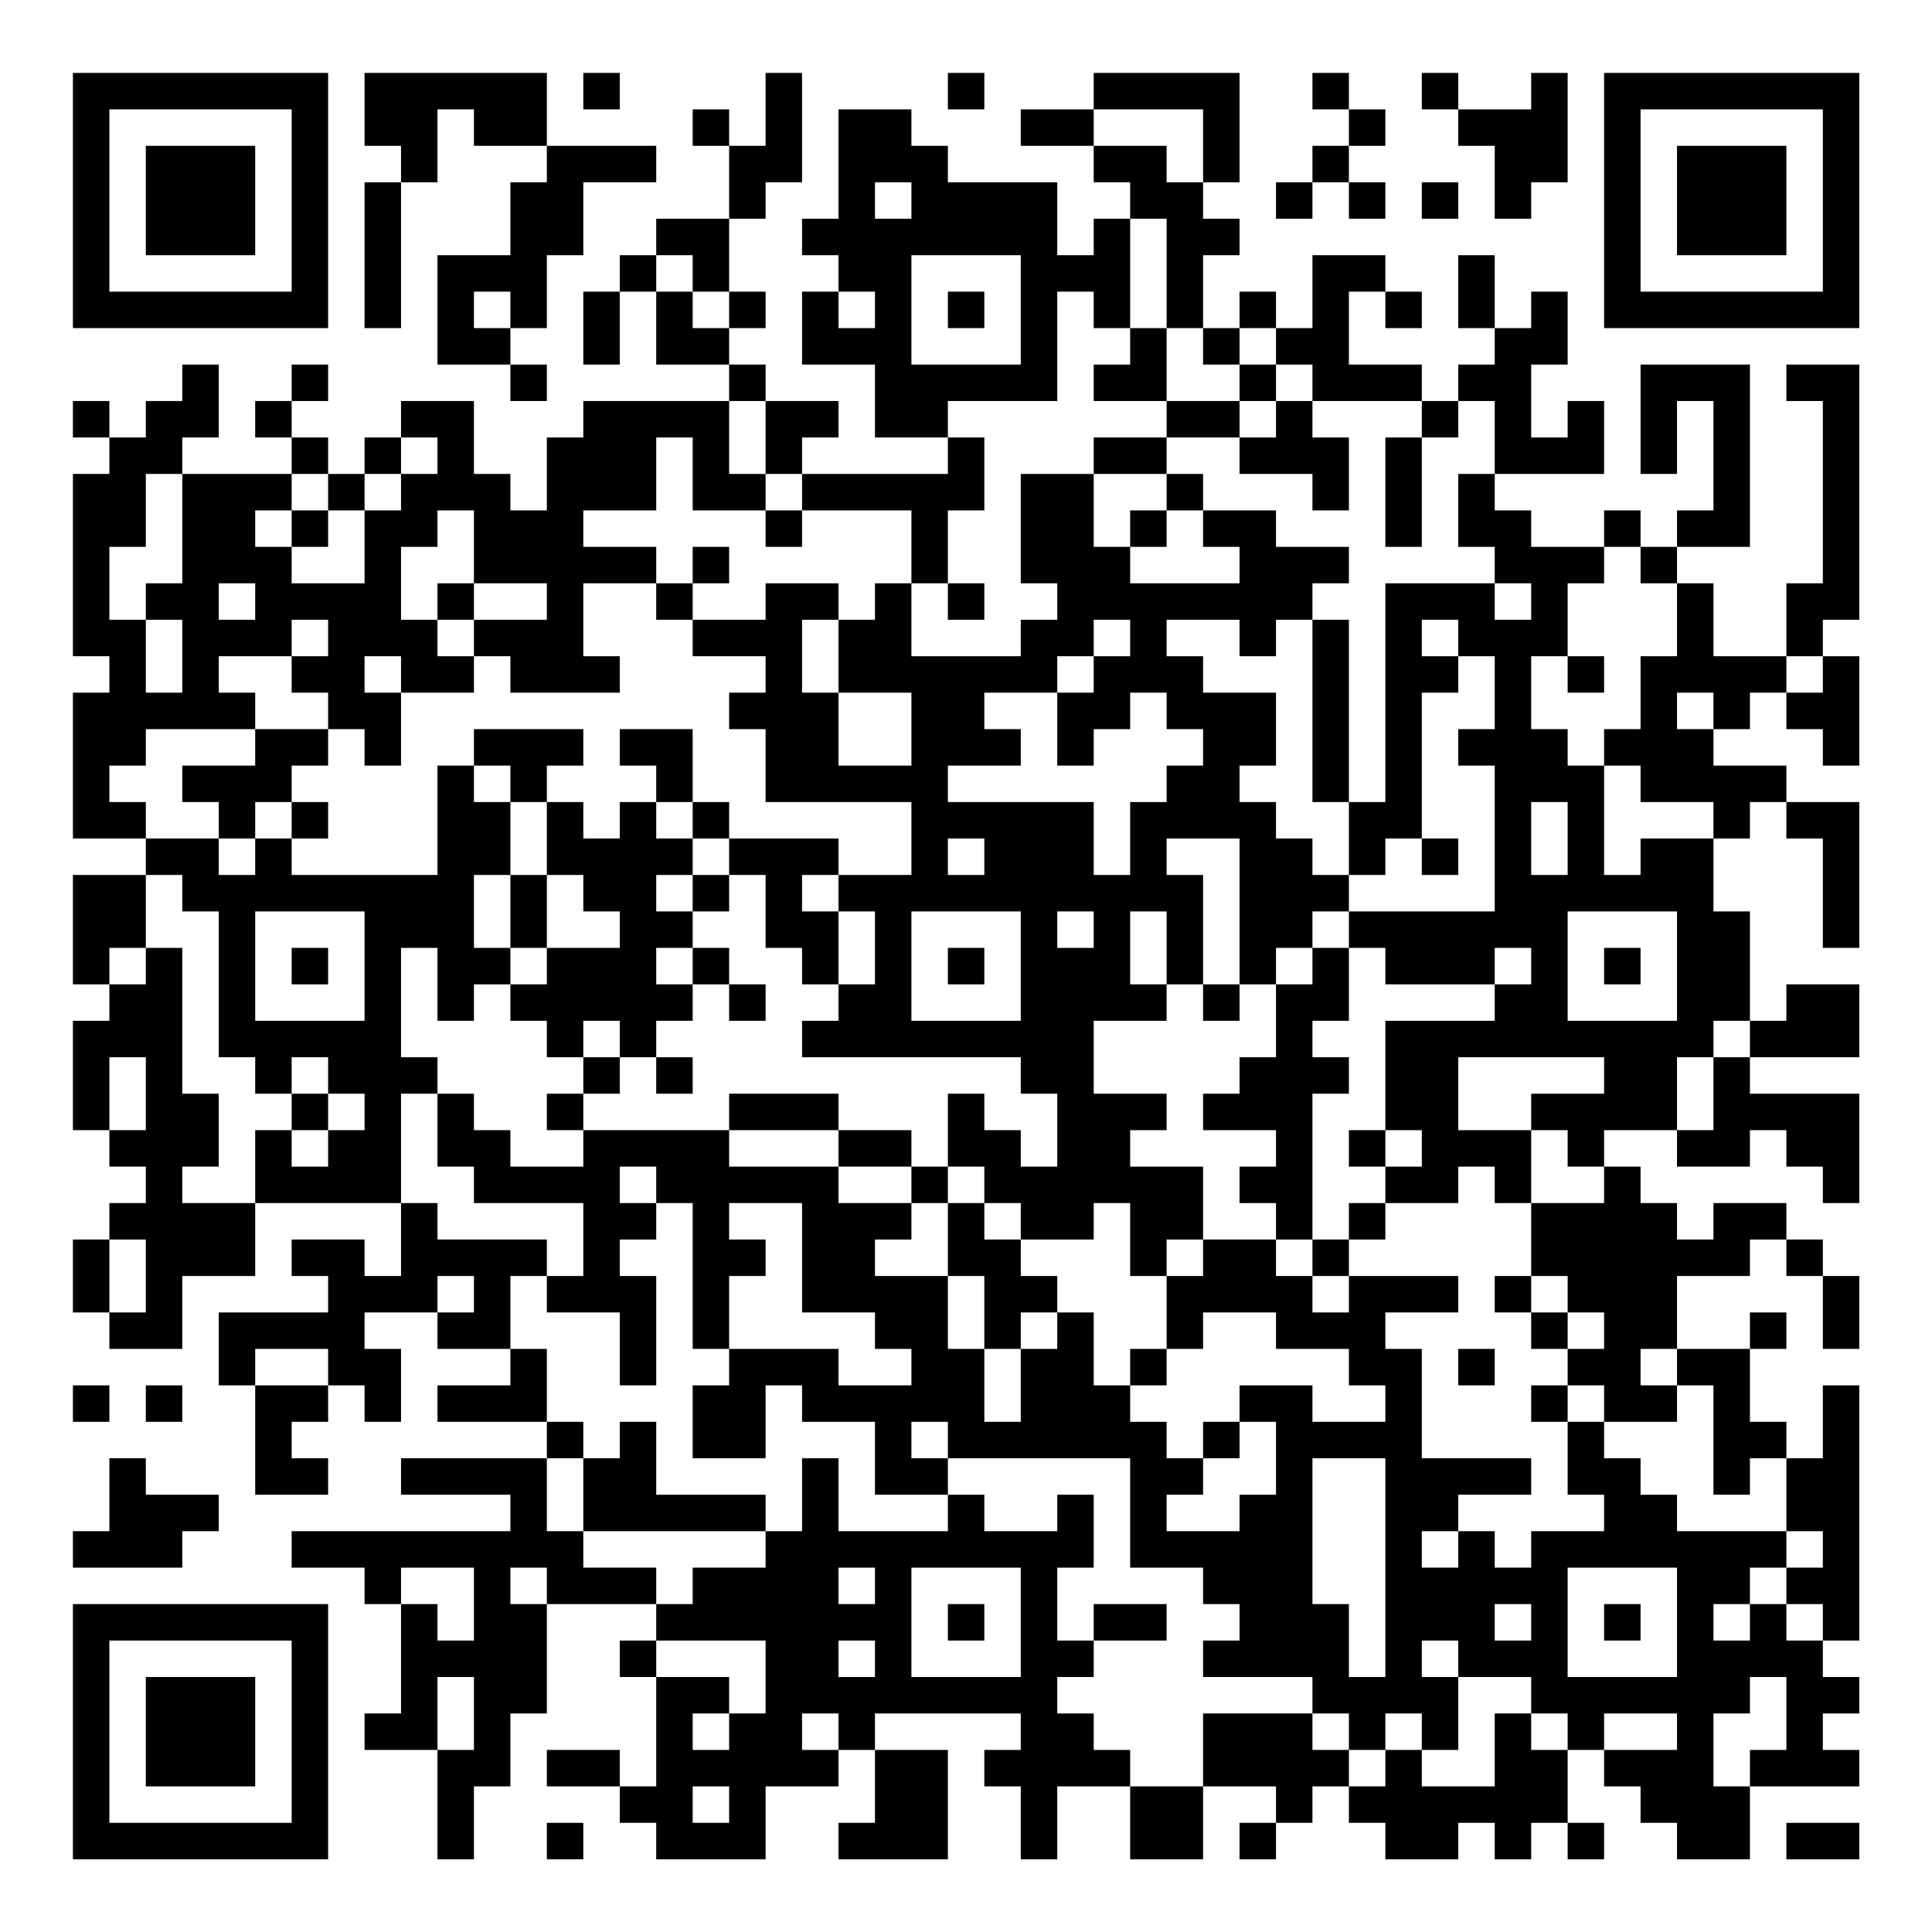 <?xml version="1.0" encoding="UTF-8"?>
<svg xmlns="http://www.w3.org/2000/svg" version="1.1" width="200" height="200" viewBox="0 0 200 200"><rect x="0" y="0" width="200" height="200" fill="#ffffff"/><g transform="scale(3.774)"><g transform="translate(2,2)"><path fill-rule="evenodd" d="M8 0L8 2L9 2L9 3L8 3L8 7L9 7L9 3L10 3L10 1L11 1L11 2L13 2L13 3L12 3L12 5L10 5L10 8L12 8L12 9L13 9L13 8L12 8L12 7L13 7L13 5L14 5L14 3L16 3L16 2L13 2L13 0ZM14 0L14 1L15 1L15 0ZM19 0L19 2L18 2L18 1L17 1L17 2L18 2L18 4L16 4L16 5L15 5L15 6L14 6L14 8L15 8L15 6L16 6L16 8L18 8L18 9L14 9L14 10L13 10L13 12L12 12L12 11L11 11L11 9L9 9L9 10L8 10L8 11L7 11L7 10L6 10L6 9L7 9L7 8L6 8L6 9L5 9L5 10L6 10L6 11L3 11L3 10L4 10L4 8L3 8L3 9L2 9L2 10L1 10L1 9L0 9L0 10L1 10L1 11L0 11L0 16L1 16L1 17L0 17L0 21L2 21L2 22L0 22L0 25L1 25L1 26L0 26L0 29L1 29L1 30L2 30L2 31L1 31L1 32L0 32L0 34L1 34L1 35L3 35L3 33L5 33L5 31L9 31L9 33L8 33L8 32L6 32L6 33L7 33L7 34L4 34L4 36L5 36L5 39L7 39L7 38L6 38L6 37L7 37L7 36L8 36L8 37L9 37L9 35L8 35L8 34L10 34L10 35L12 35L12 36L10 36L10 37L13 37L13 38L9 38L9 39L12 39L12 40L6 40L6 41L8 41L8 42L9 42L9 45L8 45L8 46L10 46L10 49L11 49L11 47L12 47L12 45L13 45L13 42L16 42L16 43L15 43L15 44L16 44L16 47L15 47L15 46L13 46L13 47L15 47L15 48L16 48L16 49L19 49L19 47L21 47L21 46L22 46L22 48L21 48L21 49L24 49L24 46L22 46L22 45L26 45L26 46L25 46L25 47L26 47L26 49L27 49L27 47L29 47L29 49L31 49L31 47L33 47L33 48L32 48L32 49L33 49L33 48L34 48L34 47L35 47L35 48L36 48L36 49L38 49L38 48L39 48L39 49L40 49L40 48L41 48L41 49L42 49L42 48L41 48L41 46L42 46L42 47L43 47L43 48L44 48L44 49L46 49L46 47L49 47L49 46L48 46L48 45L49 45L49 44L48 44L48 43L49 43L49 36L48 36L48 38L47 38L47 37L46 37L46 35L47 35L47 34L46 34L46 35L44 35L44 33L46 33L46 32L47 32L47 33L48 33L48 35L49 35L49 33L48 33L48 32L47 32L47 31L45 31L45 32L44 32L44 31L43 31L43 30L42 30L42 29L44 29L44 30L46 30L46 29L47 29L47 30L48 30L48 31L49 31L49 28L46 28L46 27L49 27L49 25L47 25L47 26L46 26L46 23L45 23L45 21L46 21L46 20L47 20L47 21L48 21L48 24L49 24L49 20L47 20L47 19L45 19L45 18L46 18L46 17L47 17L47 18L48 18L48 19L49 19L49 16L48 16L48 15L49 15L49 8L47 8L47 9L48 9L48 14L47 14L47 16L45 16L45 14L44 14L44 13L46 13L46 8L43 8L43 11L44 11L44 9L45 9L45 12L44 12L44 13L43 13L43 12L42 12L42 13L40 13L40 12L39 12L39 11L42 11L42 9L41 9L41 10L40 10L40 8L41 8L41 6L40 6L40 7L39 7L39 5L38 5L38 7L39 7L39 8L38 8L38 9L37 9L37 8L35 8L35 6L36 6L36 7L37 7L37 6L36 6L36 5L34 5L34 7L33 7L33 6L32 6L32 7L31 7L31 5L32 5L32 4L31 4L31 3L32 3L32 0L28 0L28 1L26 1L26 2L28 2L28 3L29 3L29 4L28 4L28 5L27 5L27 3L24 3L24 2L23 2L23 1L21 1L21 4L20 4L20 5L21 5L21 6L20 6L20 8L22 8L22 10L24 10L24 11L20 11L20 10L21 10L21 9L19 9L19 8L18 8L18 7L19 7L19 6L18 6L18 4L19 4L19 3L20 3L20 0ZM24 0L24 1L25 1L25 0ZM34 0L34 1L35 1L35 2L34 2L34 3L33 3L33 4L34 4L34 3L35 3L35 4L36 4L36 3L35 3L35 2L36 2L36 1L35 1L35 0ZM37 0L37 1L38 1L38 2L39 2L39 4L40 4L40 3L41 3L41 0L40 0L40 1L38 1L38 0ZM28 1L28 2L30 2L30 3L31 3L31 1ZM22 3L22 4L23 4L23 3ZM37 3L37 4L38 4L38 3ZM29 4L29 7L28 7L28 6L27 6L27 9L24 9L24 10L25 10L25 12L24 12L24 14L23 14L23 12L20 12L20 11L19 11L19 9L18 9L18 11L19 11L19 12L17 12L17 10L16 10L16 12L14 12L14 13L16 13L16 14L14 14L14 16L15 16L15 17L12 17L12 16L11 16L11 15L13 15L13 14L11 14L11 12L10 12L10 13L9 13L9 15L10 15L10 16L11 16L11 17L9 17L9 16L8 16L8 17L9 17L9 19L8 19L8 18L7 18L7 17L6 17L6 16L7 16L7 15L6 15L6 16L4 16L4 17L5 17L5 18L2 18L2 19L1 19L1 20L2 20L2 21L4 21L4 22L5 22L5 21L6 21L6 22L10 22L10 19L11 19L11 20L12 20L12 22L11 22L11 24L12 24L12 25L11 25L11 26L10 26L10 24L9 24L9 27L10 27L10 28L9 28L9 31L10 31L10 32L13 32L13 33L12 33L12 35L13 35L13 37L14 37L14 38L13 38L13 40L14 40L14 41L16 41L16 42L17 42L17 41L19 41L19 40L20 40L20 38L21 38L21 40L24 40L24 39L25 39L25 40L27 40L27 39L28 39L28 41L27 41L27 43L28 43L28 44L27 44L27 45L28 45L28 46L29 46L29 47L31 47L31 45L34 45L34 46L35 46L35 47L36 47L36 46L37 46L37 47L39 47L39 45L40 45L40 46L41 46L41 45L40 45L40 44L38 44L38 43L37 43L37 44L38 44L38 46L37 46L37 45L36 45L36 46L35 46L35 45L34 45L34 44L31 44L31 43L32 43L32 42L31 42L31 41L29 41L29 38L24 38L24 37L23 37L23 38L24 38L24 39L22 39L22 37L20 37L20 36L19 36L19 38L17 38L17 36L18 36L18 35L21 35L21 36L23 36L23 35L22 35L22 34L20 34L20 31L18 31L18 32L19 32L19 33L18 33L18 35L17 35L17 31L16 31L16 30L15 30L15 31L16 31L16 32L15 32L15 33L16 33L16 36L15 36L15 34L13 34L13 33L14 33L14 31L11 31L11 30L10 30L10 28L11 28L11 29L12 29L12 30L14 30L14 29L18 29L18 30L21 30L21 31L23 31L23 32L22 32L22 33L24 33L24 35L25 35L25 37L26 37L26 35L27 35L27 34L28 34L28 36L29 36L29 37L30 37L30 38L31 38L31 39L30 39L30 40L32 40L32 39L33 39L33 37L32 37L32 36L34 36L34 37L36 37L36 36L35 36L35 35L33 35L33 34L31 34L31 35L30 35L30 33L31 33L31 32L33 32L33 33L34 33L34 34L35 34L35 33L38 33L38 34L36 34L36 35L37 35L37 38L40 38L40 39L38 39L38 40L37 40L37 41L38 41L38 40L39 40L39 41L40 41L40 40L42 40L42 39L41 39L41 37L42 37L42 38L43 38L43 39L44 39L44 40L47 40L47 41L46 41L46 42L45 42L45 43L46 43L46 42L47 42L47 43L48 43L48 42L47 42L47 41L48 41L48 40L47 40L47 38L46 38L46 39L45 39L45 36L44 36L44 35L43 35L43 36L44 36L44 37L42 37L42 36L41 36L41 35L42 35L42 34L41 34L41 33L40 33L40 31L42 31L42 30L41 30L41 29L40 29L40 28L42 28L42 27L38 27L38 29L40 29L40 31L39 31L39 30L38 30L38 31L36 31L36 30L37 30L37 29L36 29L36 26L39 26L39 25L40 25L40 24L39 24L39 25L36 25L36 24L35 24L35 23L39 23L39 19L38 19L38 18L39 18L39 16L38 16L38 15L37 15L37 16L38 16L38 17L37 17L37 21L36 21L36 22L35 22L35 20L36 20L36 14L39 14L39 15L40 15L40 14L39 14L39 13L38 13L38 11L39 11L39 9L38 9L38 10L37 10L37 9L34 9L34 8L33 8L33 7L32 7L32 8L31 8L31 7L30 7L30 4ZM16 5L16 6L17 6L17 7L18 7L18 6L17 6L17 5ZM23 5L23 8L26 8L26 5ZM11 6L11 7L12 7L12 6ZM21 6L21 7L22 7L22 6ZM24 6L24 7L25 7L25 6ZM29 7L29 8L28 8L28 9L30 9L30 10L28 10L28 11L26 11L26 14L27 14L27 15L26 15L26 16L23 16L23 14L22 14L22 15L21 15L21 14L19 14L19 15L17 15L17 14L18 14L18 13L17 13L17 14L16 14L16 15L17 15L17 16L19 16L19 17L18 17L18 18L19 18L19 20L23 20L23 22L21 22L21 21L18 21L18 20L17 20L17 18L15 18L15 19L16 19L16 20L15 20L15 21L14 21L14 20L13 20L13 19L14 19L14 18L11 18L11 19L12 19L12 20L13 20L13 22L12 22L12 24L13 24L13 25L12 25L12 26L13 26L13 27L14 27L14 28L13 28L13 29L14 29L14 28L15 28L15 27L16 27L16 28L17 28L17 27L16 27L16 26L17 26L17 25L18 25L18 26L19 26L19 25L18 25L18 24L17 24L17 23L18 23L18 22L19 22L19 24L20 24L20 25L21 25L21 26L20 26L20 27L26 27L26 28L27 28L27 30L26 30L26 29L25 29L25 28L24 28L24 30L23 30L23 29L21 29L21 28L18 28L18 29L21 29L21 30L23 30L23 31L24 31L24 33L25 33L25 35L26 35L26 34L27 34L27 33L26 33L26 32L28 32L28 31L29 31L29 33L30 33L30 32L31 32L31 30L29 30L29 29L30 29L30 28L28 28L28 26L30 26L30 25L31 25L31 26L32 26L32 25L33 25L33 27L32 27L32 28L31 28L31 29L33 29L33 30L32 30L32 31L33 31L33 32L34 32L34 33L35 33L35 32L36 32L36 31L35 31L35 32L34 32L34 28L35 28L35 27L34 27L34 26L35 26L35 24L34 24L34 23L35 23L35 22L34 22L34 21L33 21L33 20L32 20L32 19L33 19L33 17L31 17L31 16L30 16L30 15L32 15L32 16L33 16L33 15L34 15L34 20L35 20L35 15L34 15L34 14L35 14L35 13L33 13L33 12L31 12L31 11L30 11L30 10L32 10L32 11L34 11L34 12L35 12L35 10L34 10L34 9L33 9L33 8L32 8L32 9L30 9L30 7ZM32 9L32 10L33 10L33 9ZM9 10L9 11L8 11L8 12L7 12L7 11L6 11L6 12L5 12L5 13L6 13L6 14L8 14L8 12L9 12L9 11L10 11L10 10ZM36 10L36 13L37 13L37 10ZM2 11L2 13L1 13L1 15L2 15L2 17L3 17L3 15L2 15L2 14L3 14L3 11ZM28 11L28 13L29 13L29 14L32 14L32 13L31 13L31 12L30 12L30 11ZM6 12L6 13L7 13L7 12ZM19 12L19 13L20 13L20 12ZM29 12L29 13L30 13L30 12ZM42 13L42 14L41 14L41 16L40 16L40 18L41 18L41 19L42 19L42 22L43 22L43 21L45 21L45 20L43 20L43 19L42 19L42 18L43 18L43 16L44 16L44 14L43 14L43 13ZM4 14L4 15L5 15L5 14ZM10 14L10 15L11 15L11 14ZM24 14L24 15L25 15L25 14ZM20 15L20 17L21 17L21 19L23 19L23 17L21 17L21 15ZM28 15L28 16L27 16L27 17L25 17L25 18L26 18L26 19L24 19L24 20L28 20L28 22L29 22L29 20L30 20L30 19L31 19L31 18L30 18L30 17L29 17L29 18L28 18L28 19L27 19L27 17L28 17L28 16L29 16L29 15ZM41 16L41 17L42 17L42 16ZM47 16L47 17L48 17L48 16ZM44 17L44 18L45 18L45 17ZM5 18L5 19L3 19L3 20L4 20L4 21L5 21L5 20L6 20L6 21L7 21L7 20L6 20L6 19L7 19L7 18ZM16 20L16 21L17 21L17 22L16 22L16 23L17 23L17 22L18 22L18 21L17 21L17 20ZM40 20L40 22L41 22L41 20ZM24 21L24 22L25 22L25 21ZM30 21L30 22L31 22L31 25L32 25L32 21ZM37 21L37 22L38 22L38 21ZM2 22L2 24L1 24L1 25L2 25L2 24L3 24L3 28L4 28L4 30L3 30L3 31L5 31L5 29L6 29L6 30L7 30L7 29L8 29L8 28L7 28L7 27L6 27L6 28L5 28L5 27L4 27L4 23L3 23L3 22ZM13 22L13 24L15 24L15 23L14 23L14 22ZM20 22L20 23L21 23L21 25L22 25L22 23L21 23L21 22ZM5 23L5 26L8 26L8 23ZM23 23L23 26L26 26L26 23ZM27 23L27 24L28 24L28 23ZM29 23L29 25L30 25L30 23ZM41 23L41 26L44 26L44 23ZM6 24L6 25L7 25L7 24ZM16 24L16 25L17 25L17 24ZM24 24L24 25L25 25L25 24ZM33 24L33 25L34 25L34 24ZM42 24L42 25L43 25L43 24ZM14 26L14 27L15 27L15 26ZM45 26L45 27L44 27L44 29L45 29L45 27L46 27L46 26ZM1 27L1 29L2 29L2 27ZM6 28L6 29L7 29L7 28ZM35 29L35 30L36 30L36 29ZM24 30L24 31L25 31L25 32L26 32L26 31L25 31L25 30ZM1 32L1 34L2 34L2 32ZM10 33L10 34L11 34L11 33ZM39 33L39 34L40 34L40 35L41 35L41 34L40 34L40 33ZM5 35L5 36L7 36L7 35ZM29 35L29 36L30 36L30 35ZM38 35L38 36L39 36L39 35ZM0 36L0 37L1 37L1 36ZM2 36L2 37L3 37L3 36ZM40 36L40 37L41 37L41 36ZM15 37L15 38L14 38L14 40L19 40L19 39L16 39L16 37ZM31 37L31 38L32 38L32 37ZM1 38L1 40L0 40L0 41L3 41L3 40L4 40L4 39L2 39L2 38ZM34 38L34 42L35 42L35 44L36 44L36 38ZM9 41L9 42L10 42L10 43L11 43L11 41ZM12 41L12 42L13 42L13 41ZM21 41L21 42L22 42L22 41ZM23 41L23 44L26 44L26 41ZM41 41L41 44L44 44L44 41ZM24 42L24 43L25 43L25 42ZM28 42L28 43L30 43L30 42ZM39 42L39 43L40 43L40 42ZM42 42L42 43L43 43L43 42ZM16 43L16 44L18 44L18 45L17 45L17 46L18 46L18 45L19 45L19 43ZM21 43L21 44L22 44L22 43ZM10 44L10 46L11 46L11 44ZM46 44L46 45L45 45L45 47L46 47L46 46L47 46L47 44ZM20 45L20 46L21 46L21 45ZM42 45L42 46L44 46L44 45ZM17 47L17 48L18 48L18 47ZM13 48L13 49L14 49L14 48ZM47 48L47 49L49 49L49 48ZM0 0L0 7L7 7L7 0ZM1 1L1 6L6 6L6 1ZM2 2L2 5L5 5L5 2ZM42 0L42 7L49 7L49 0ZM43 1L43 6L48 6L48 1ZM44 2L44 5L47 5L47 2ZM0 42L0 49L7 49L7 42ZM1 43L1 48L6 48L6 43ZM2 44L2 47L5 47L5 44Z" fill="#000000"/></g></g></svg>
